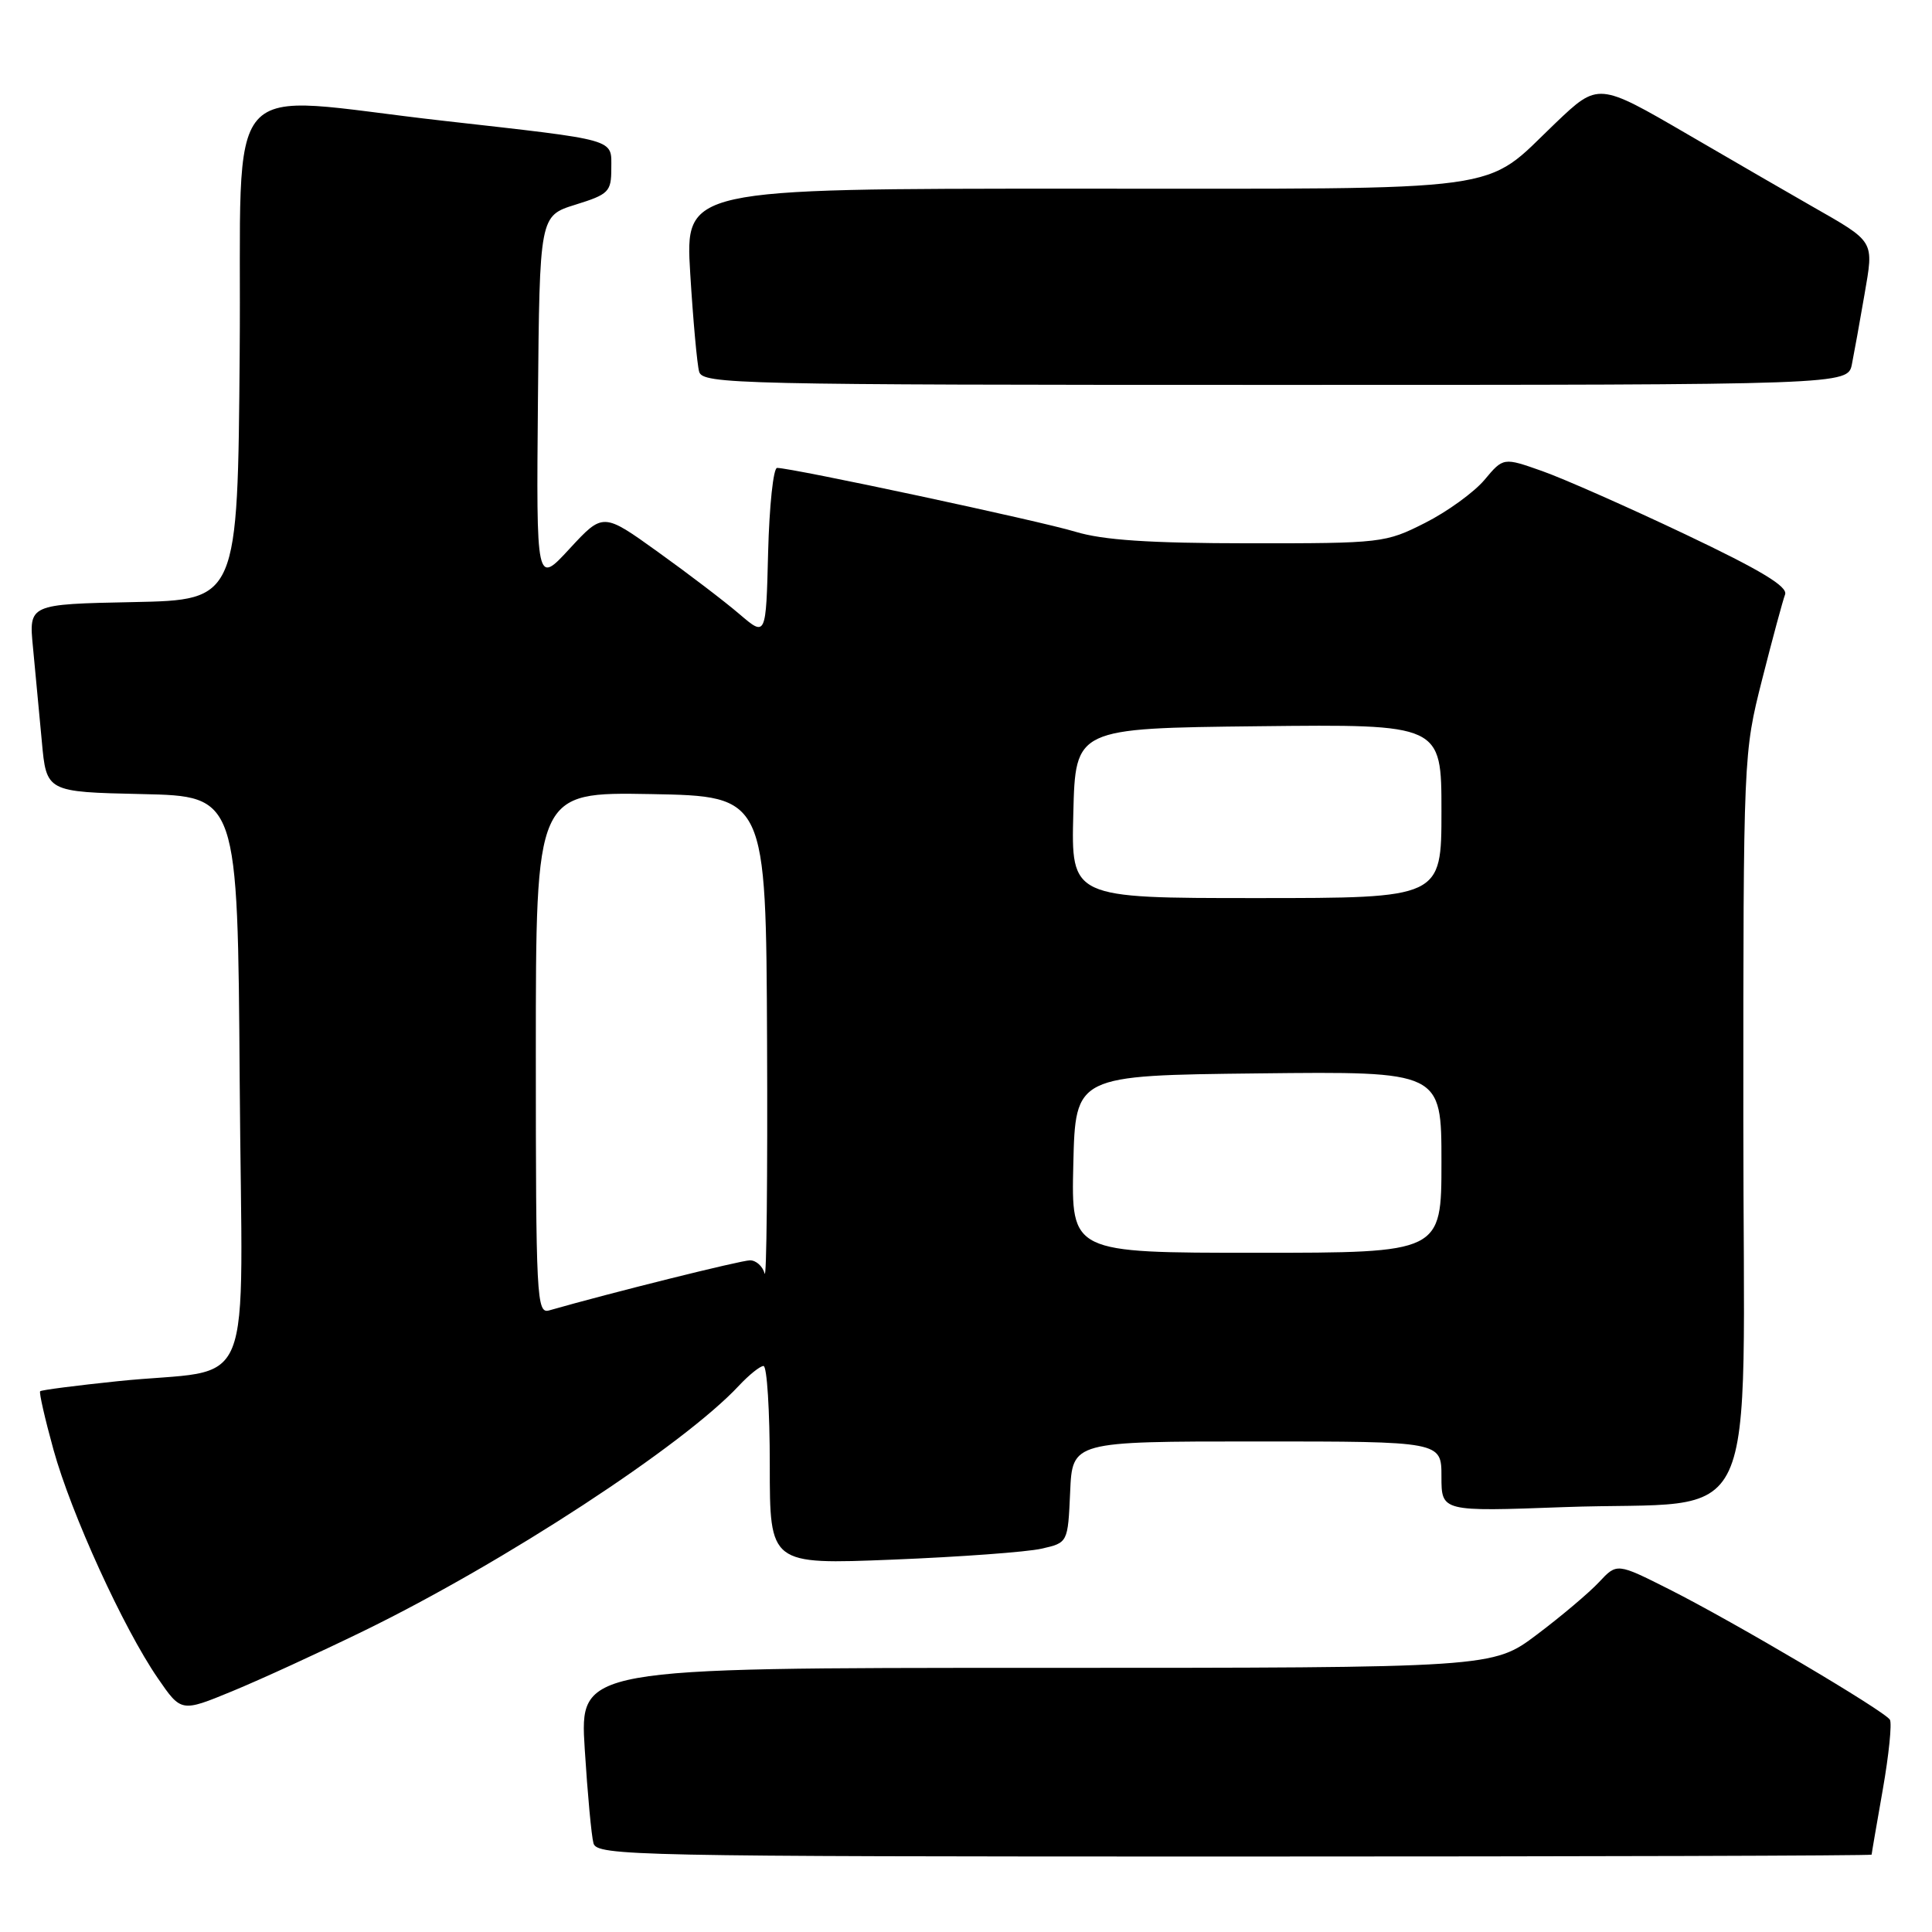 <?xml version="1.0" encoding="UTF-8" standalone="no"?>
<!DOCTYPE svg PUBLIC "-//W3C//DTD SVG 1.1//EN" "http://www.w3.org/Graphics/SVG/1.1/DTD/svg11.dtd" >
<svg xmlns="http://www.w3.org/2000/svg" xmlns:xlink="http://www.w3.org/1999/xlink" version="1.1" viewBox="0 0 256 256">
 <g >
 <path fill="currentColor"
d=" M 248.00 245.75 C 248.00 245.61 248.67 241.73 249.48 237.12 C 250.29 232.51 250.71 228.34 250.42 227.87 C 249.69 226.69 229.73 214.90 221.18 210.59 C 214.25 207.10 214.25 207.10 211.88 209.64 C 210.57 211.04 206.87 214.17 203.65 216.59 C 197.80 221.00 197.80 221.00 137.30 221.00 C 76.81 221.00 76.81 221.00 77.48 231.75 C 77.85 237.66 78.37 243.29 78.64 244.25 C 79.11 245.90 84.01 246.00 163.57 246.00 C 210.01 246.00 248.00 245.89 248.00 245.75 Z  M 48.17 216.12 C 66.81 207.03 90.55 191.52 97.92 183.60 C 99.26 182.17 100.72 181.00 101.17 181.00 C 101.63 181.00 102.00 186.92 102.00 194.15 C 102.00 207.31 102.00 207.31 118.25 206.66 C 127.19 206.30 136.07 205.65 138.00 205.21 C 141.50 204.42 141.50 204.42 141.80 197.71 C 142.09 191.00 142.09 191.00 166.55 191.00 C 191.00 191.00 191.00 191.00 191.00 195.65 C 191.00 200.30 191.00 200.30 207.25 199.70 C 233.83 198.73 231.00 204.83 231.00 148.38 C 231.00 99.97 231.01 99.84 233.49 90.04 C 234.86 84.64 236.23 79.57 236.53 78.78 C 236.93 77.73 233.35 75.57 223.29 70.79 C 215.71 67.19 207.18 63.42 204.35 62.42 C 199.20 60.60 199.20 60.60 196.69 63.60 C 195.30 65.24 191.76 67.81 188.82 69.29 C 183.59 71.94 183.06 72.00 165.49 71.99 C 152.27 71.98 146.17 71.57 142.50 70.46 C 137.82 69.03 104.94 62.00 102.97 62.00 C 102.47 62.00 101.94 67.04 101.78 73.19 C 101.50 84.38 101.50 84.38 98.00 81.39 C 96.08 79.74 91.22 76.03 87.20 73.15 C 79.91 67.91 79.91 67.91 75.48 72.70 C 71.06 77.50 71.06 77.50 71.28 53.05 C 71.50 28.60 71.50 28.60 76.25 27.12 C 80.66 25.75 81.00 25.41 81.00 22.34 C 81.00 18.33 82.07 18.64 58.71 16.00 C 28.73 12.63 32.07 8.82 31.76 46.75 C 31.50 79.50 31.50 79.50 17.66 79.78 C 3.81 80.06 3.81 80.06 4.37 85.78 C 4.67 88.93 5.20 94.52 5.54 98.22 C 6.15 104.94 6.15 104.94 18.83 105.22 C 31.50 105.50 31.50 105.50 31.76 143.20 C 32.06 186.40 34.23 181.07 15.56 183.02 C 10.09 183.59 5.48 184.18 5.32 184.35 C 5.16 184.51 5.95 187.98 7.08 192.07 C 9.43 200.58 16.35 215.74 20.91 222.37 C 24.01 226.88 24.01 226.88 30.76 224.10 C 34.47 222.57 42.30 218.98 48.17 216.12 Z  M 245.39 48.25 C 245.69 46.74 246.44 42.60 247.05 39.05 C 248.30 31.78 248.52 32.15 240.00 27.28 C 237.53 25.87 230.16 21.61 223.64 17.81 C 211.78 10.91 211.78 10.91 206.11 16.31 C 196.34 25.64 201.00 25.00 142.44 25.00 C 90.78 25.00 90.78 25.00 91.46 36.25 C 91.84 42.44 92.37 48.29 92.64 49.25 C 93.11 50.90 97.60 51.00 168.99 51.00 C 244.84 51.00 244.84 51.00 245.39 48.25 Z  M 71.00 139.54 C 71.00 104.95 71.00 104.95 86.25 105.22 C 101.50 105.50 101.50 105.50 101.64 138.00 C 101.72 155.88 101.57 169.71 101.32 168.75 C 101.06 167.79 100.19 167.00 99.38 167.00 C 98.19 167.00 80.89 171.31 72.75 173.64 C 71.11 174.10 71.00 172.01 71.00 139.54 Z  M 142.22 154.25 C 142.50 142.50 142.50 142.50 166.75 142.23 C 191.00 141.96 191.00 141.96 191.00 153.98 C 191.00 166.00 191.00 166.00 166.47 166.00 C 141.94 166.00 141.94 166.00 142.22 154.25 Z  M 142.22 107.75 C 142.50 96.50 142.50 96.50 166.75 96.23 C 191.00 95.96 191.00 95.96 191.00 107.48 C 191.00 119.00 191.00 119.00 166.47 119.00 C 141.93 119.00 141.93 119.00 142.22 107.75 Z "/>
</g>
</svg>